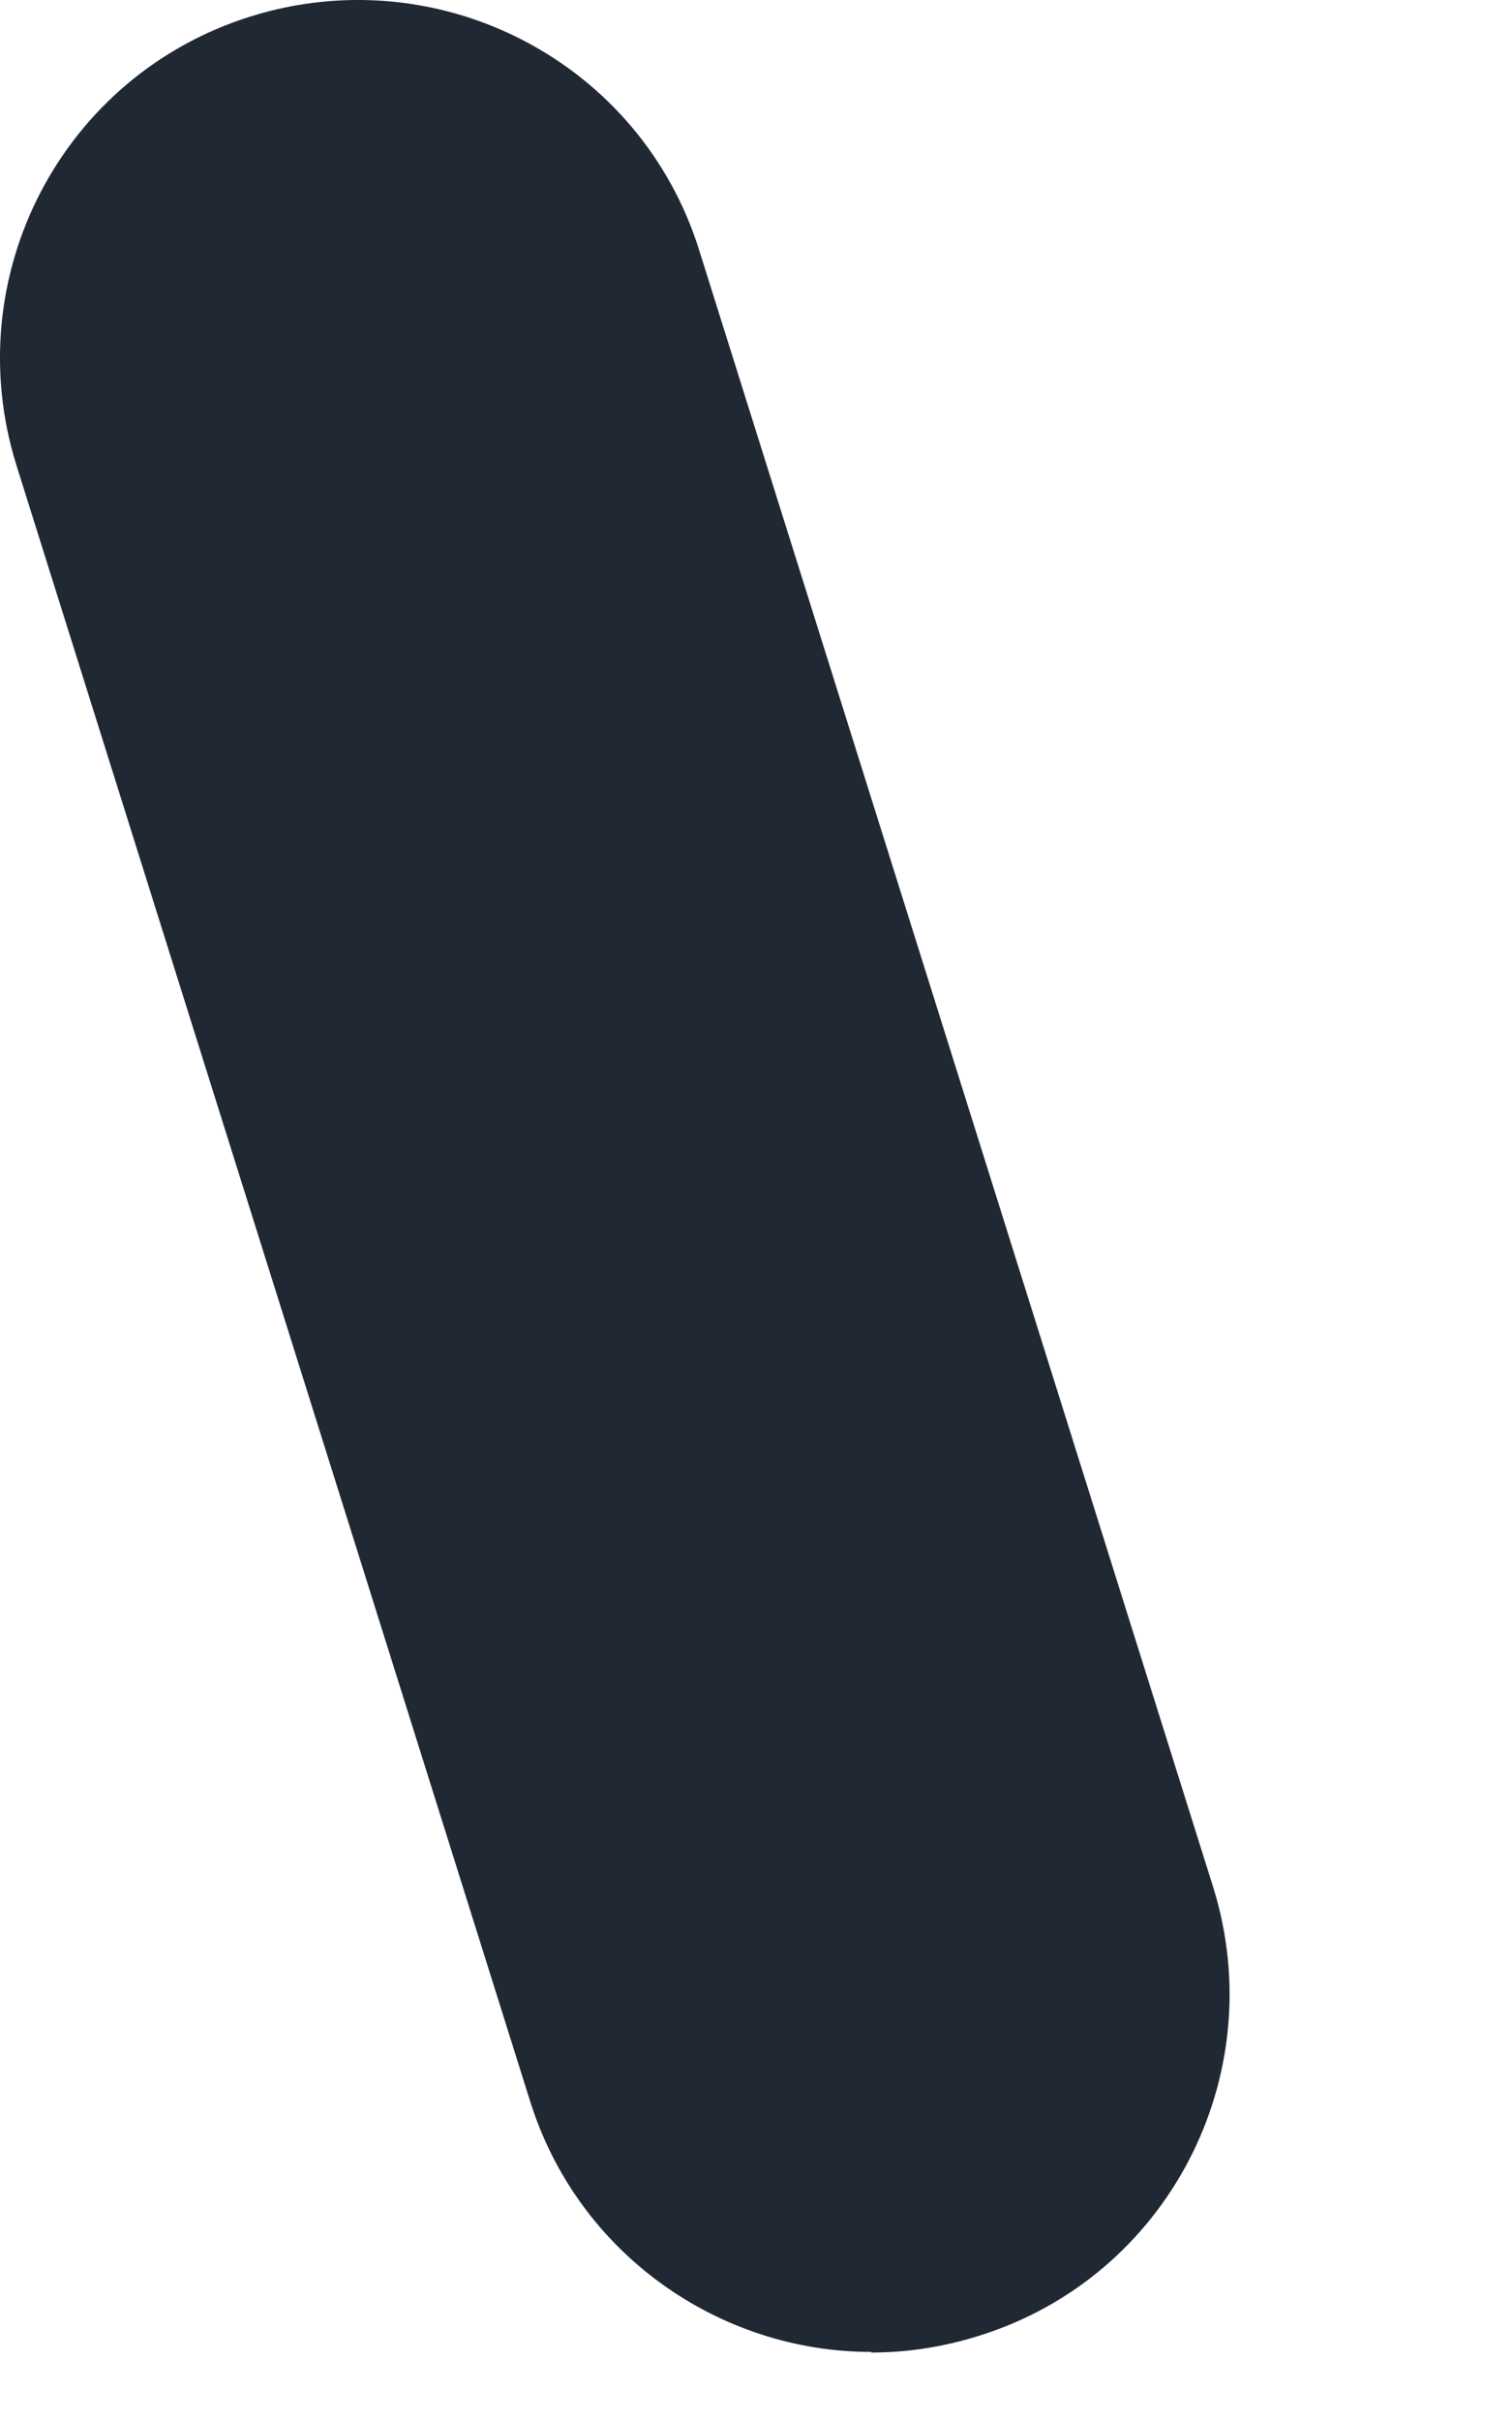 <svg preserveAspectRatio="none" width="100%" height="100%" overflow="visible" style="display: block;" viewBox="0 0 5 8" fill="none" xmlns="http://www.w3.org/2000/svg">
<path id="Vector" d="M2.881 7.775C2.379 7.775 1.911 7.451 1.753 6.946L0.054 1.537C-0.14 0.914 0.204 0.249 0.83 0.054C1.453 -0.14 2.119 0.204 2.313 0.83L4.012 6.239C4.206 6.862 3.862 7.528 3.236 7.722C3.118 7.759 2.999 7.777 2.881 7.777V7.775Z" fill="#202933"/>
</svg>
